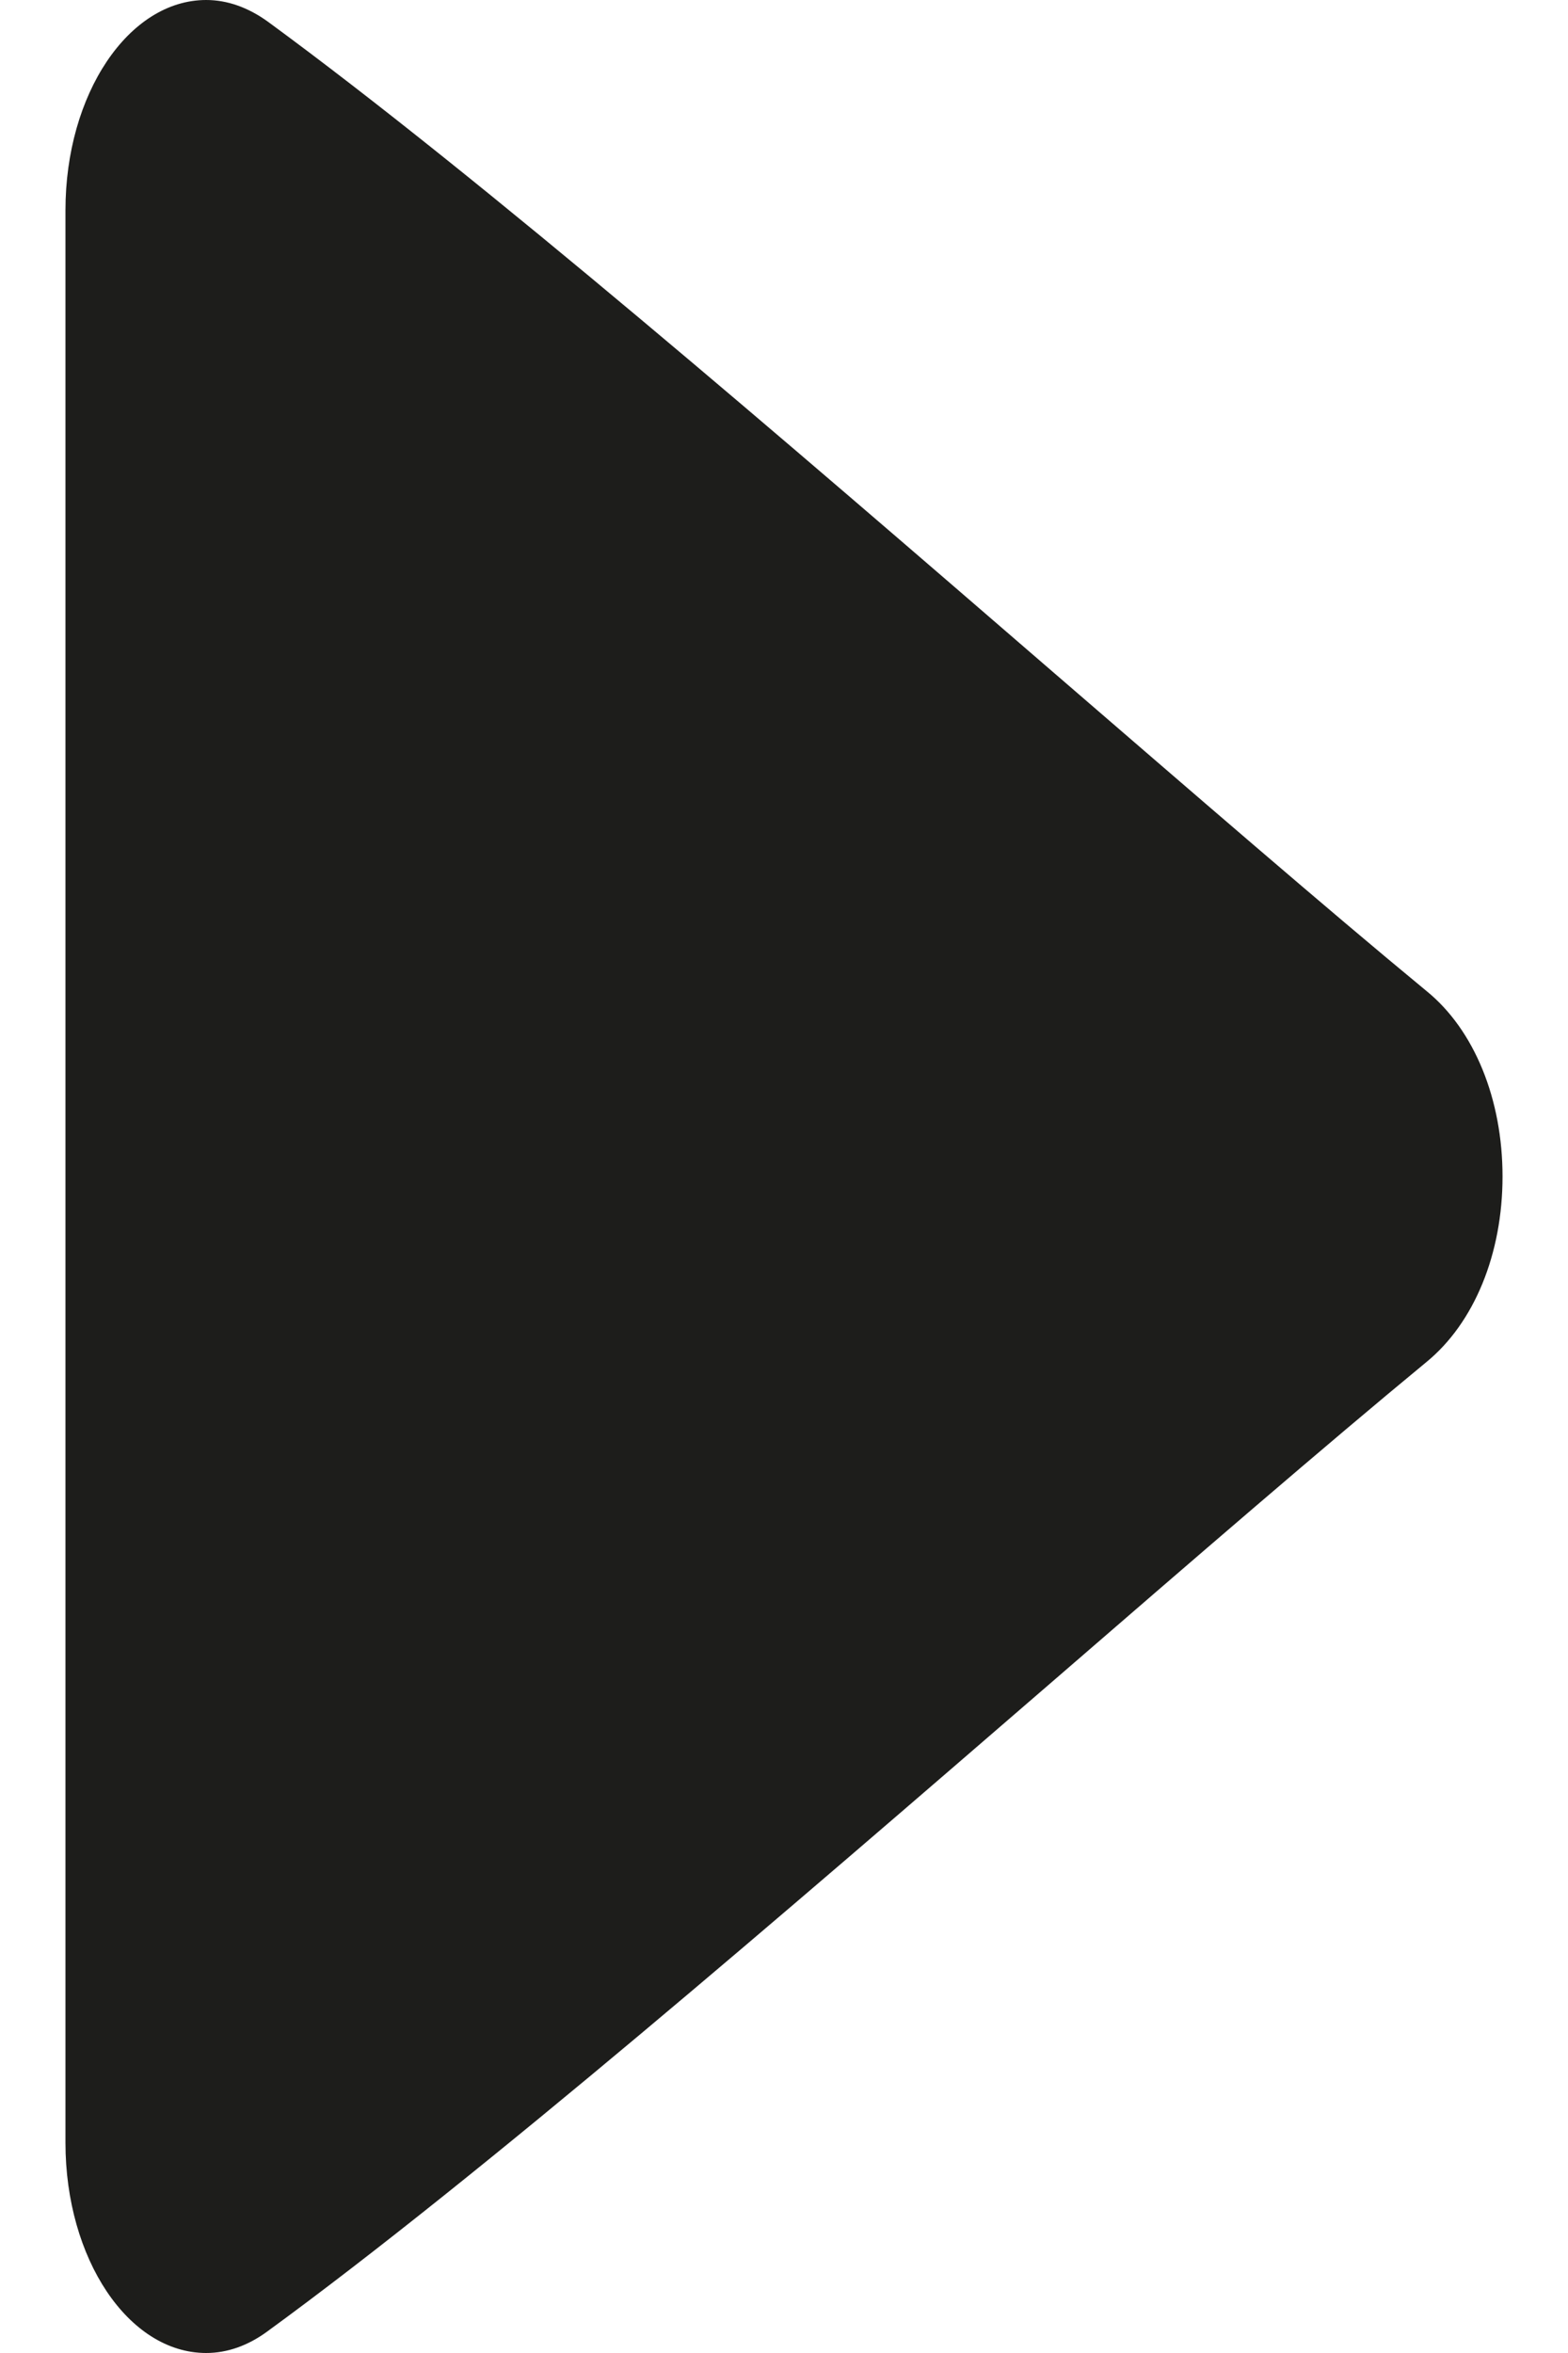 <svg width="4" height="6" viewBox="0 0 4 6" fill="none" xmlns="http://www.w3.org/2000/svg">
<g clip-path="url(#clip0)">
<path d="M0.167 0.536L0.167 3L0.167 5.464C0.167 5.76 0.328 6 0.526 6C0.58 6 0.633 5.981 0.682 5.945C1.229 5.546 2.004 4.876 2.688 4.285C3.045 3.976 3.383 3.684 3.639 3.473C3.761 3.373 3.833 3.197 3.833 3C3.833 2.803 3.761 2.626 3.639 2.527C3.383 2.316 3.046 2.024 2.689 1.716C2.005 1.125 1.229 0.455 0.683 0.055C0.633 0.019 0.58 -1.80924e-08 0.526 -1.57231e-08C0.328 -7.05051e-09 0.167 0.24 0.167 0.536Z" fill="#1D1D1B"/>
</g>
<defs>
<clipPath id="clip0">
<rect width="6" height="4" fill="white" transform="translate(0 6) rotate(-90)"/>
</clipPath>
</defs>
</svg>
